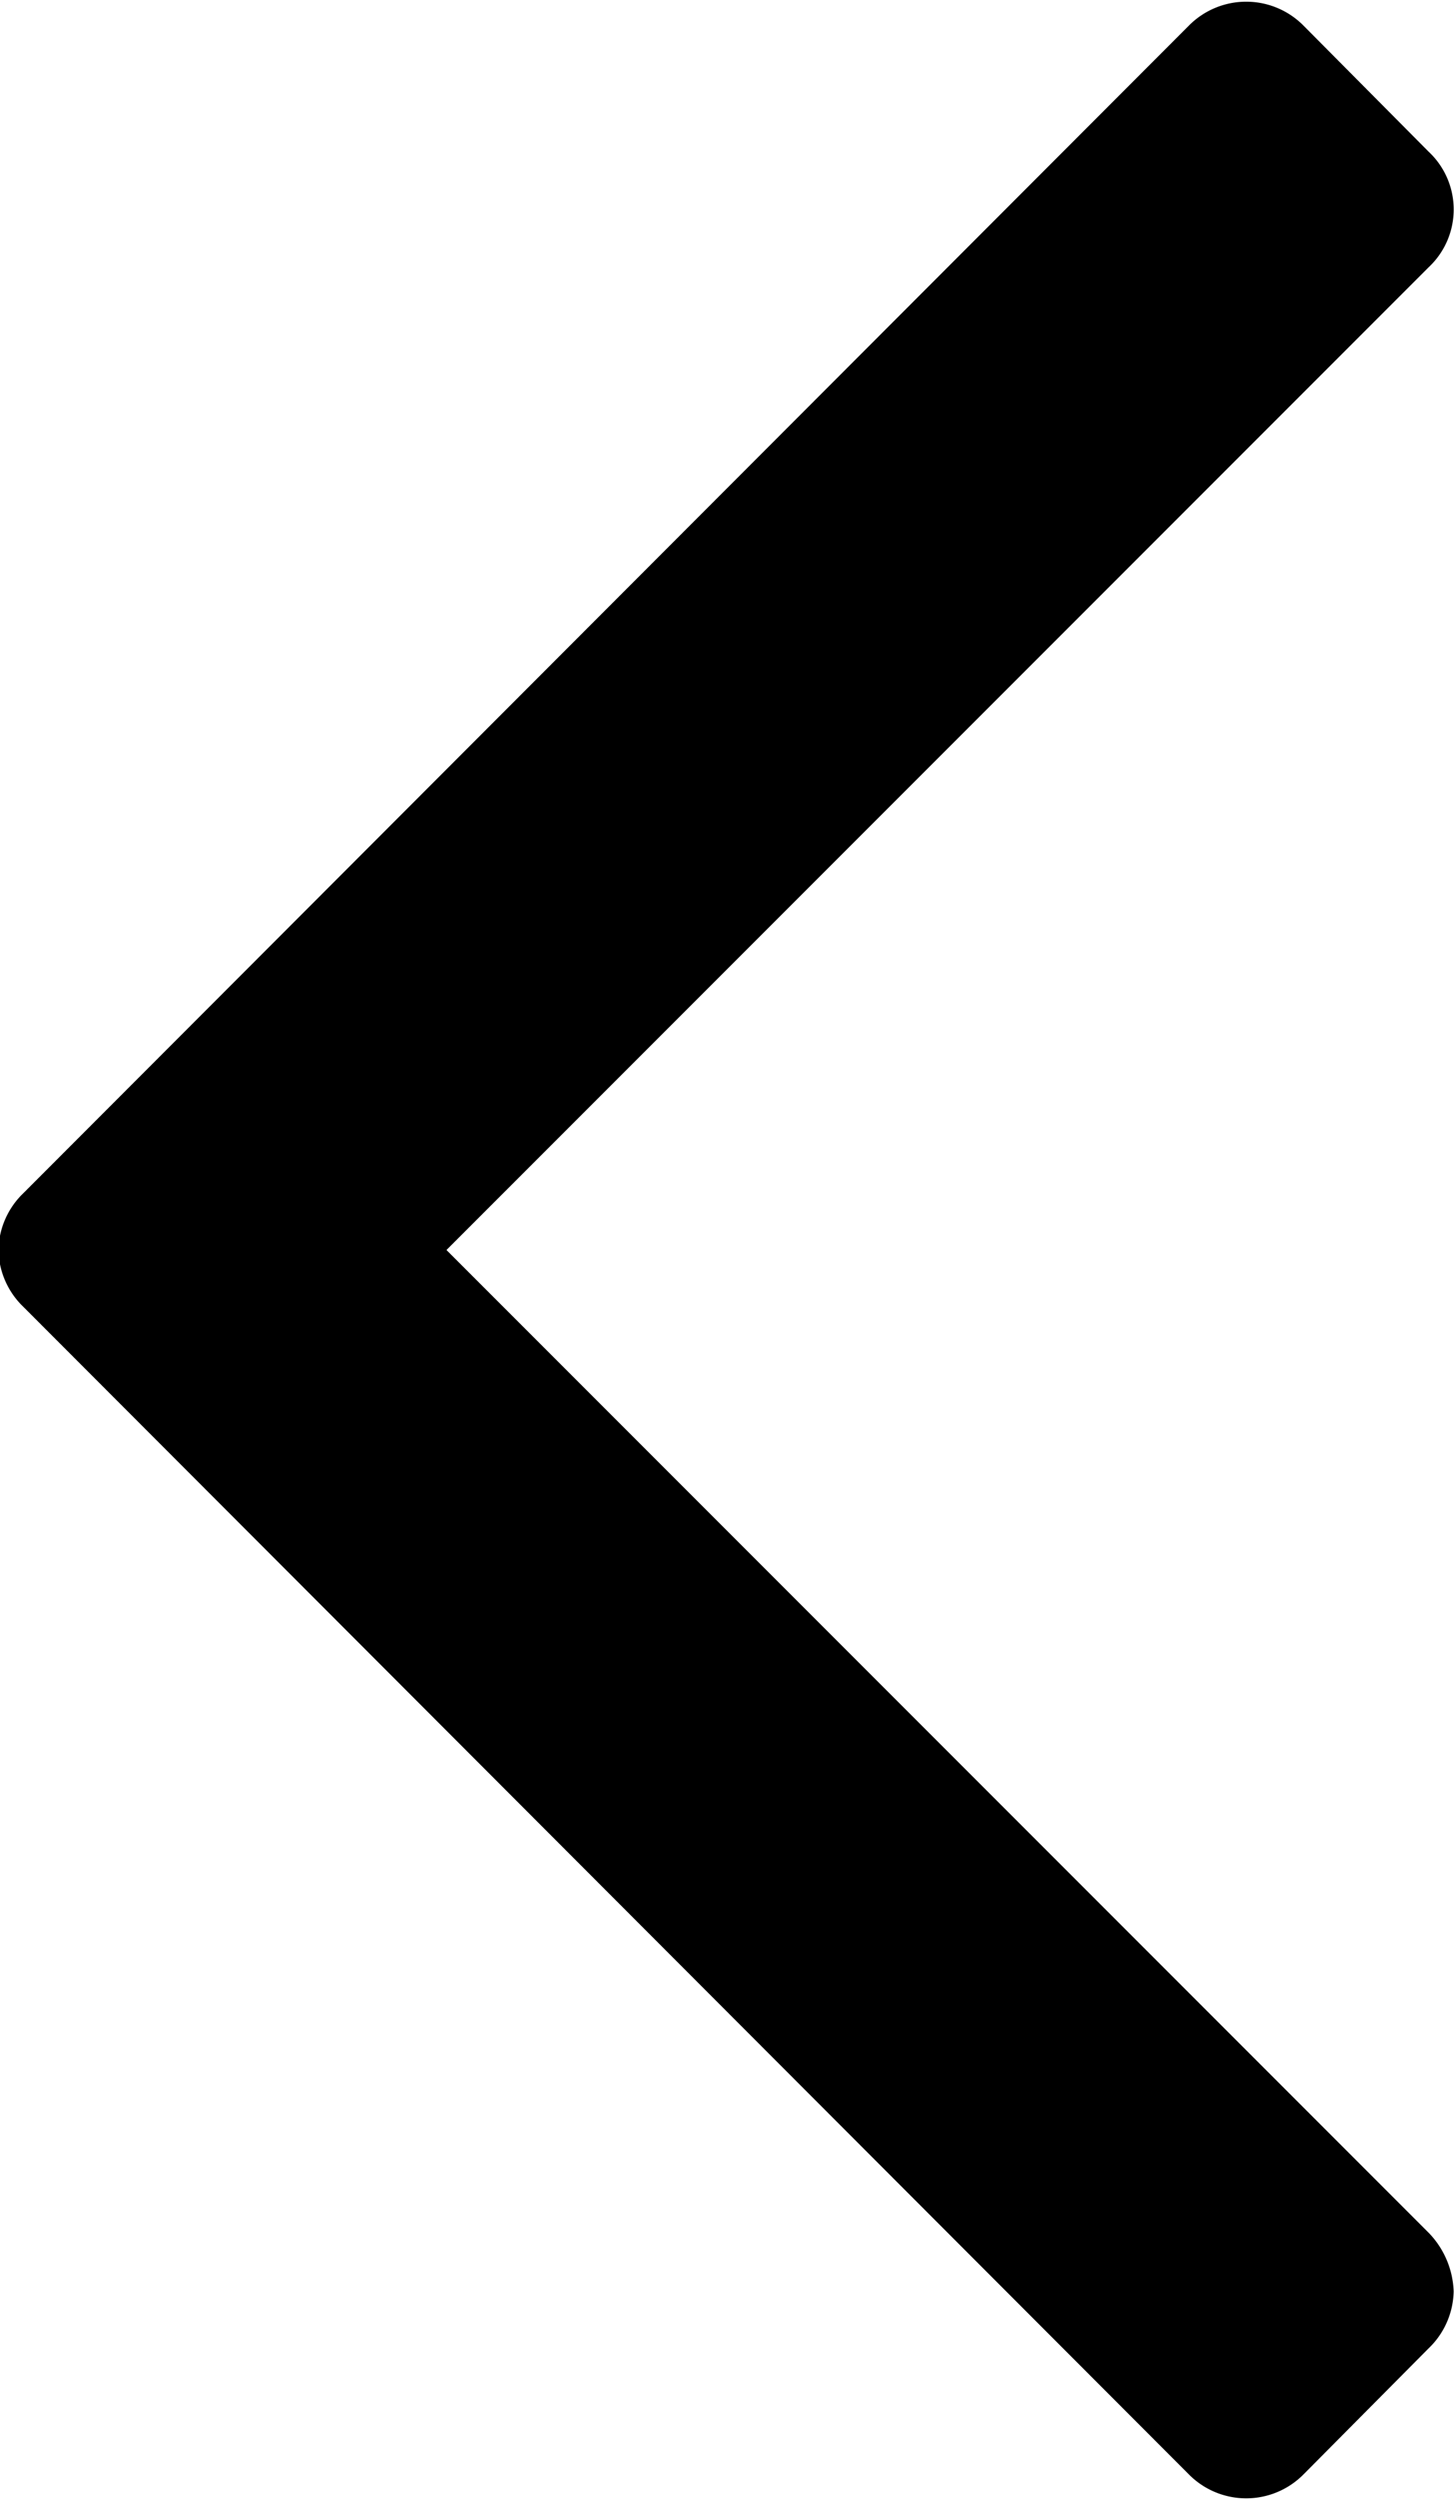 <svg xmlns="http://www.w3.org/2000/svg" width="8.438" height="14.5" viewBox="0 0 8.438 14.5">
  <defs>
    <style>
      .cls-1 {
        fill-rule: evenodd;
      }
    </style>
  </defs>
  <path id="right" class="cls-1" d="M910.272,8297.19a0.47,0.47,0,0,1,.145-0.33l6.762-6.77a0.468,0.468,0,0,1,.668,0l0.725,0.73a0.459,0.459,0,0,1,0,.67l-5.7,5.7,5.7,5.7a0.513,0.513,0,0,1,.145.34,0.47,0.47,0,0,1-.145.33l-0.725.73a0.468,0.468,0,0,1-.668,0l-6.762-6.77A0.47,0.47,0,0,1,910.272,8297.19Z" transform="translate(-910.281 -8289.94)"/>
</svg>
